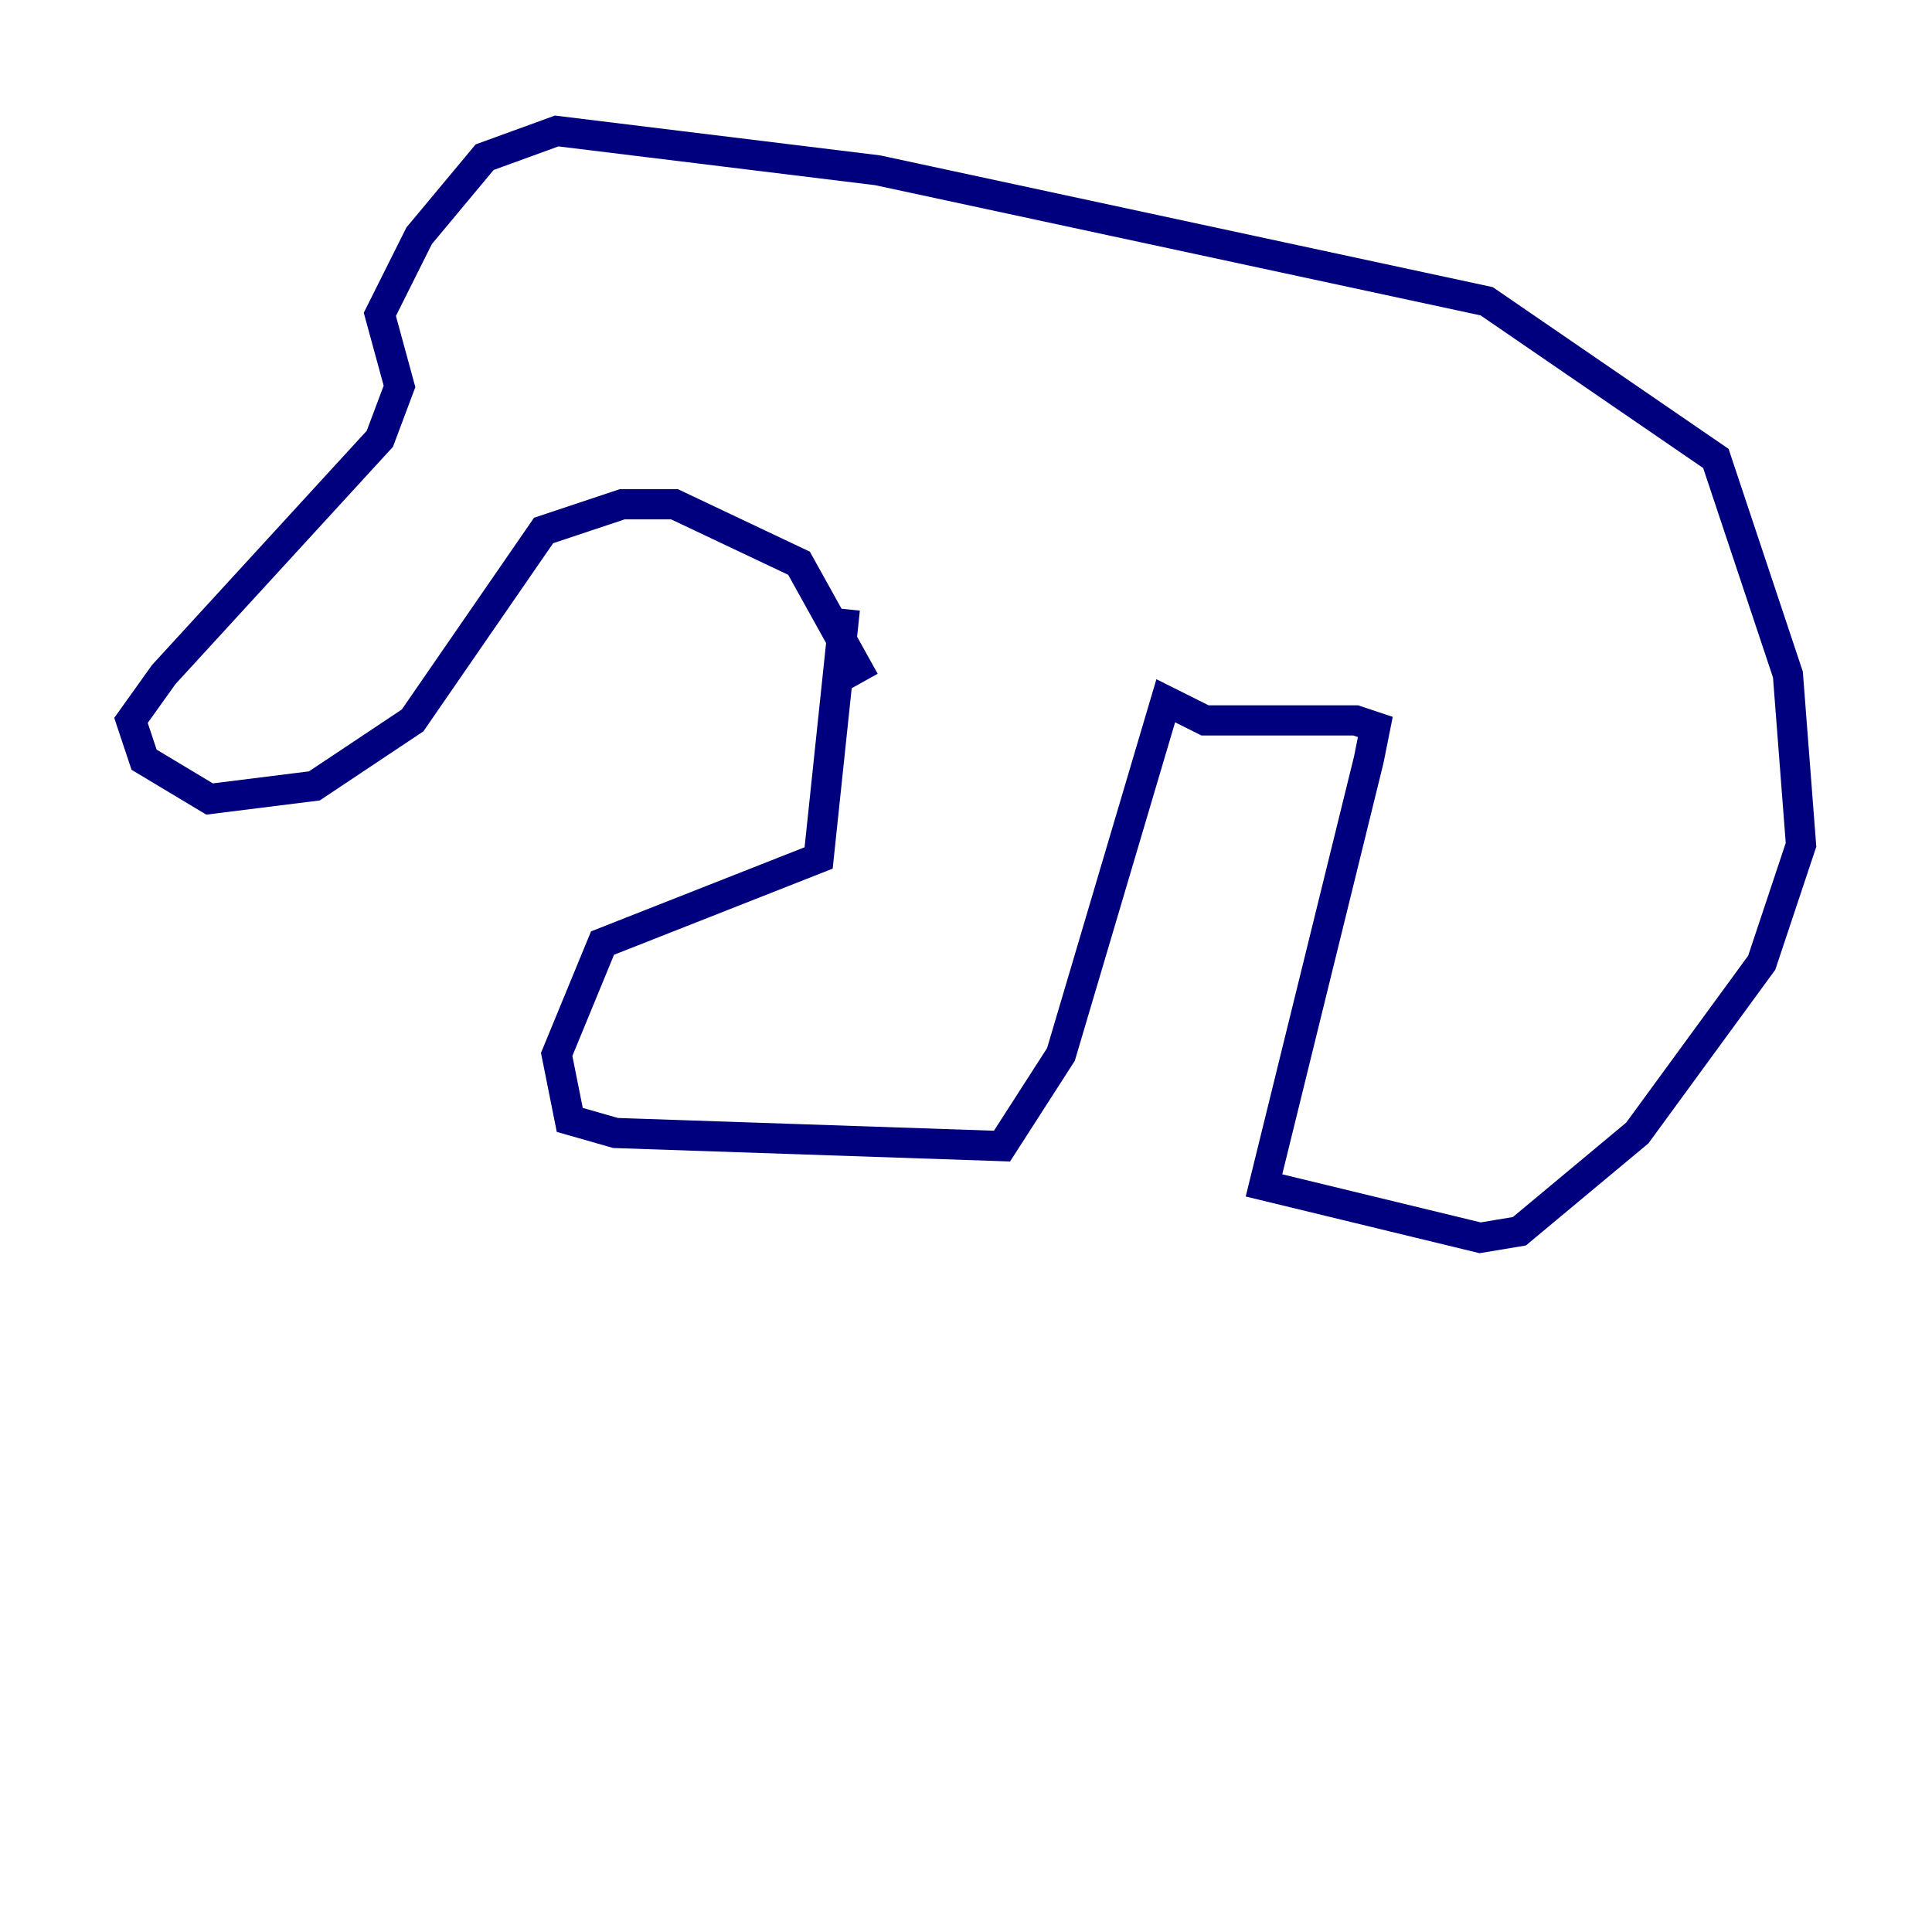 <?xml version="1.0" encoding="utf-8" ?>
<svg baseProfile="tiny" height="128" version="1.2" viewBox="0,0,128,128" width="128" xmlns="http://www.w3.org/2000/svg" xmlns:ev="http://www.w3.org/2001/xml-events" xmlns:xlink="http://www.w3.org/1999/xlink"><defs /><polyline fill="none" points="55.973,40.352 54.237,56.841 39.919,62.481 36.881,69.858 37.749,74.197 40.786,75.064 66.386,75.932 70.291,69.858 77.234,46.427 79.837,47.729 89.817,47.729 91.119,48.163 90.685,50.332 83.742,78.536 98.061,82.007 100.664,81.573 108.475,75.064 116.719,63.783 119.322,55.973 118.454,44.691 113.681,30.373 98.495,19.959 58.142,11.281 36.881,8.678 32.108,10.414 27.77,15.62 25.166,20.827 26.468,25.6 25.166,29.071 10.848,44.691 8.678,47.729 9.546,50.332 13.885,52.936 20.827,52.068 27.336,47.729 36.014,35.146 41.22,33.41 44.691,33.41 52.936,37.315 57.275,45.125" stroke="#00007f" stroke-width="2" /></svg>